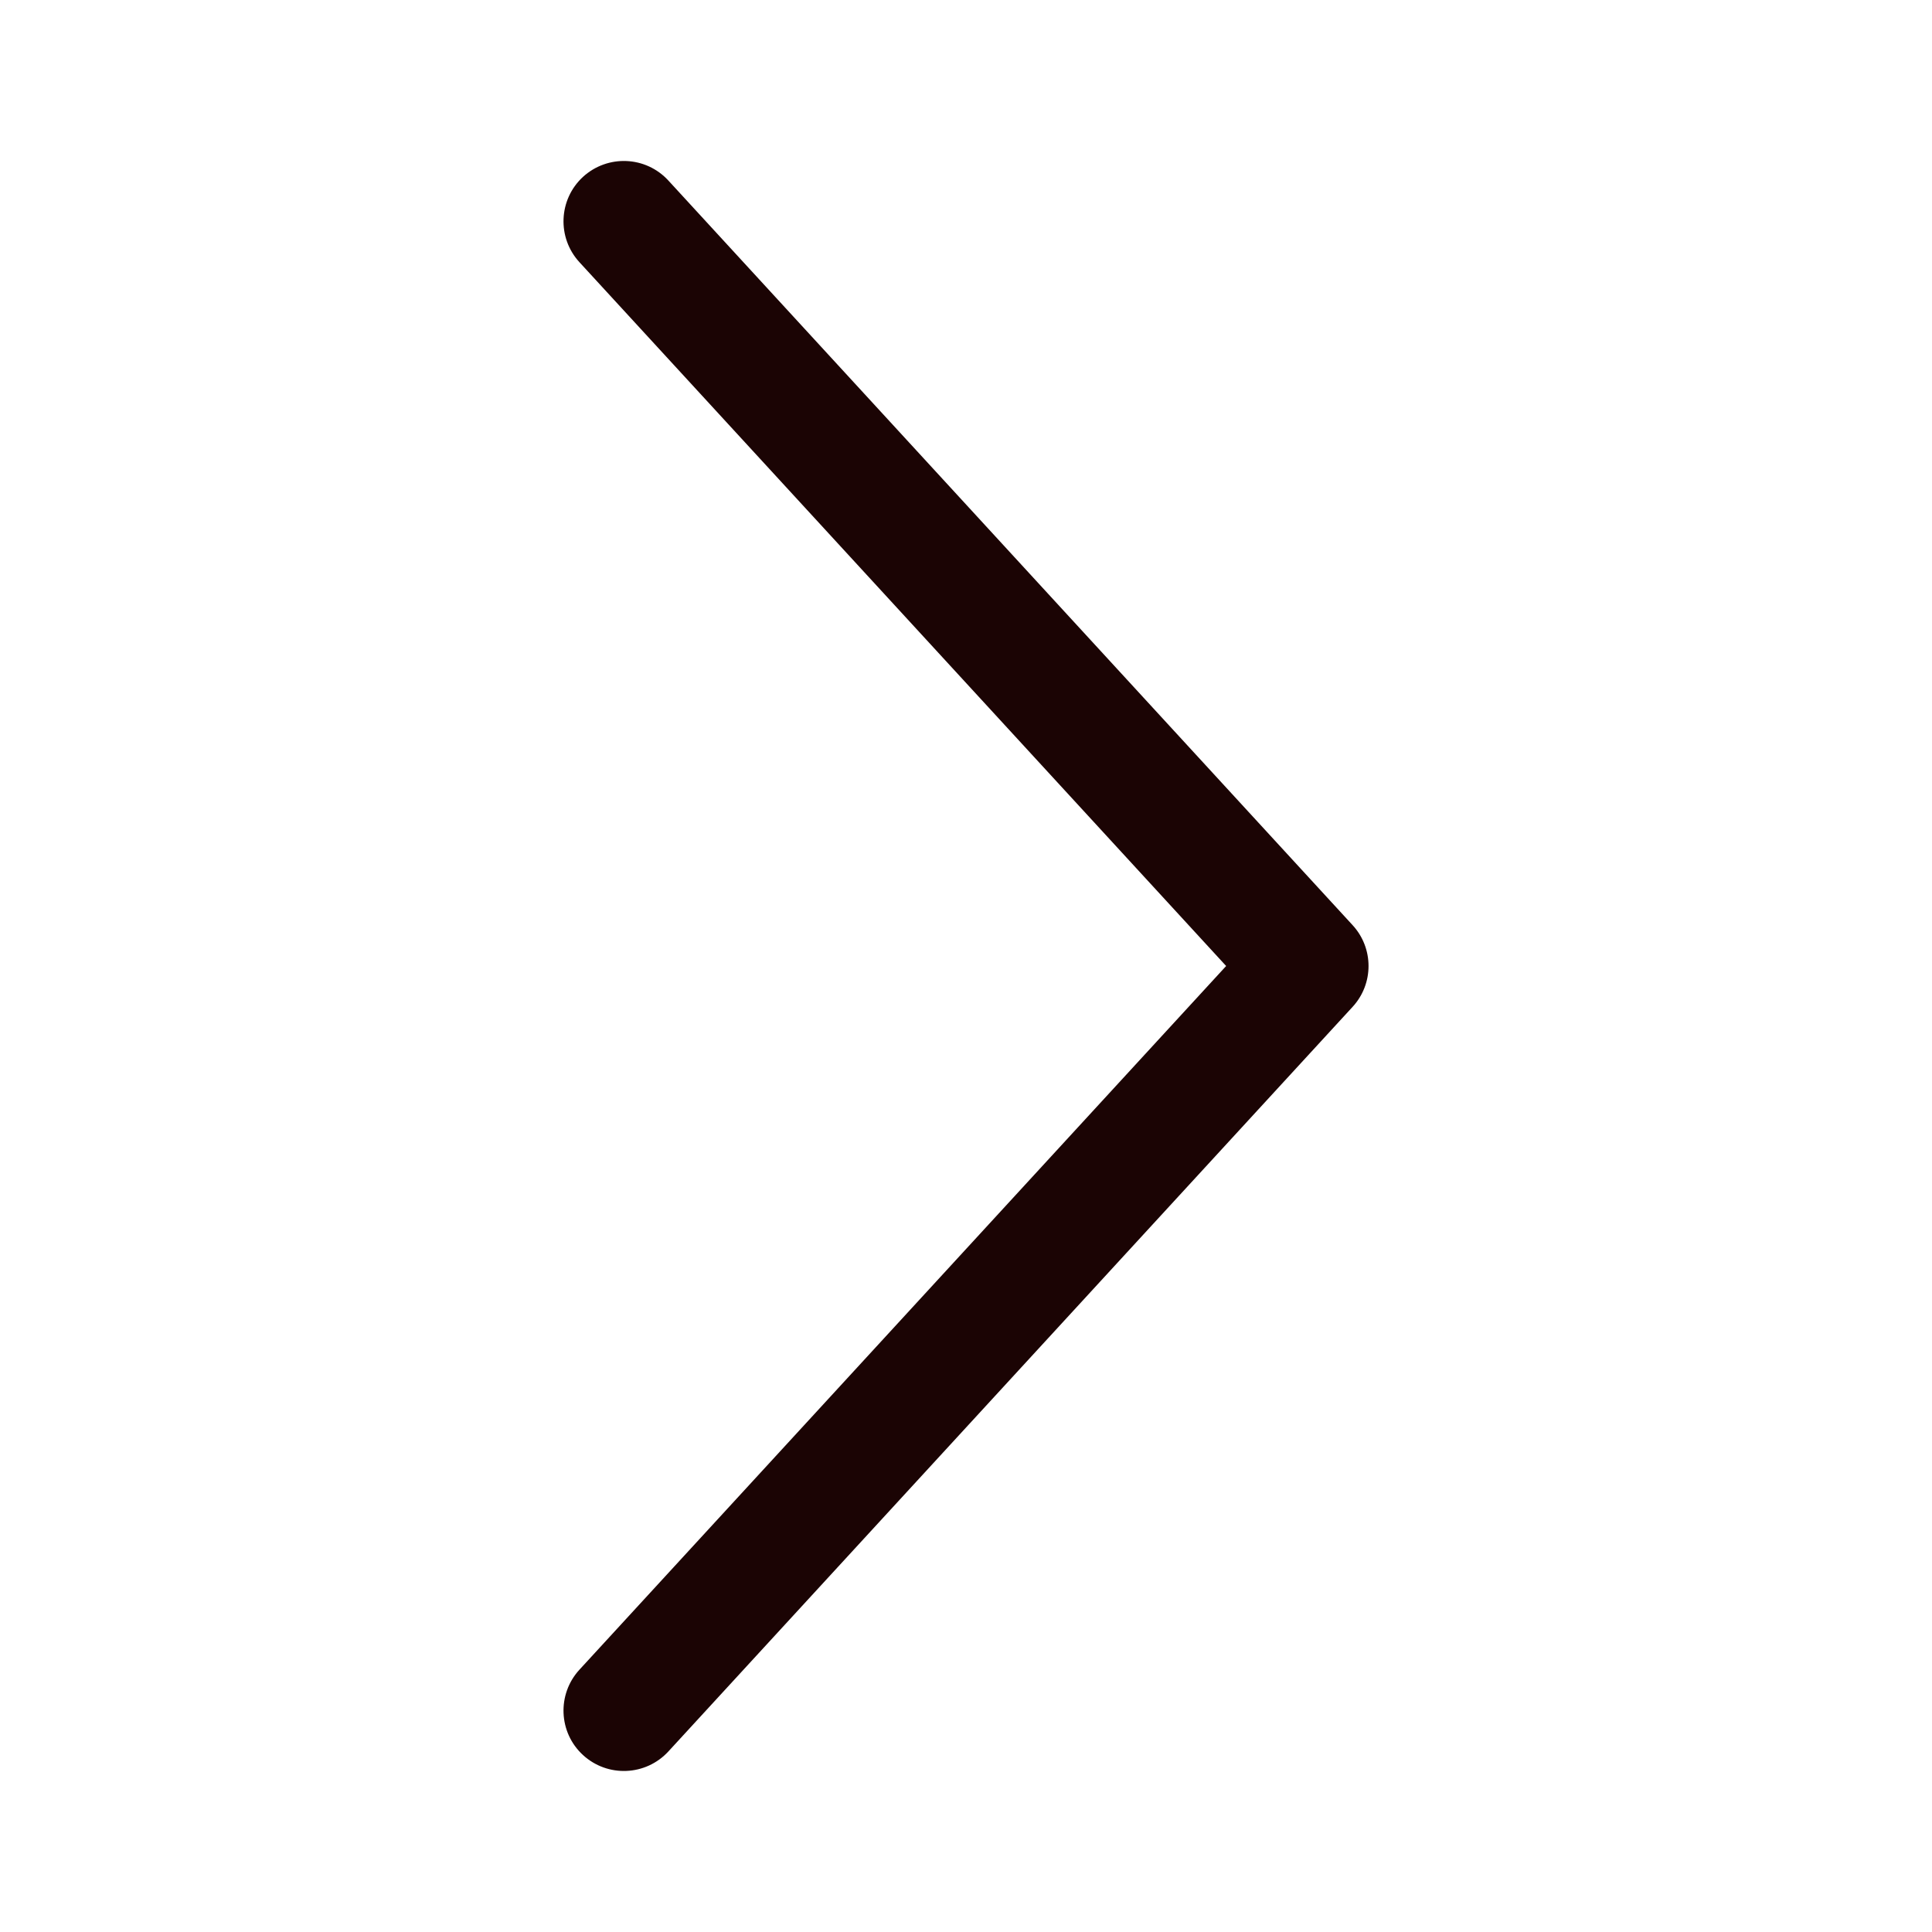 <svg width="20" height="20" viewBox="0 0 20 20" fill="none" xmlns="http://www.w3.org/2000/svg">
<g clip-path="url(#clip0_678_10737)">
<path fill-rule="evenodd" clip-rule="evenodd" d="M6.035 1.831C6.29 1.598 6.685 1.614 6.919 1.869L14.002 9.577C14.222 9.816 14.222 10.184 14.002 10.423L6.919 18.131C6.685 18.385 6.29 18.402 6.035 18.168C5.781 17.935 5.765 17.539 5.998 17.285L12.693 10L5.998 2.714C5.765 2.46 5.781 2.065 6.035 1.831Z" fill="#1B0404"/>
</g>
<defs>
<clipPath id="clip0_678_10737">
<rect width="8.333" height="16.667" fill="white" transform="translate(5.833 1.667)"/>
</clipPath>
</defs>
</svg>
